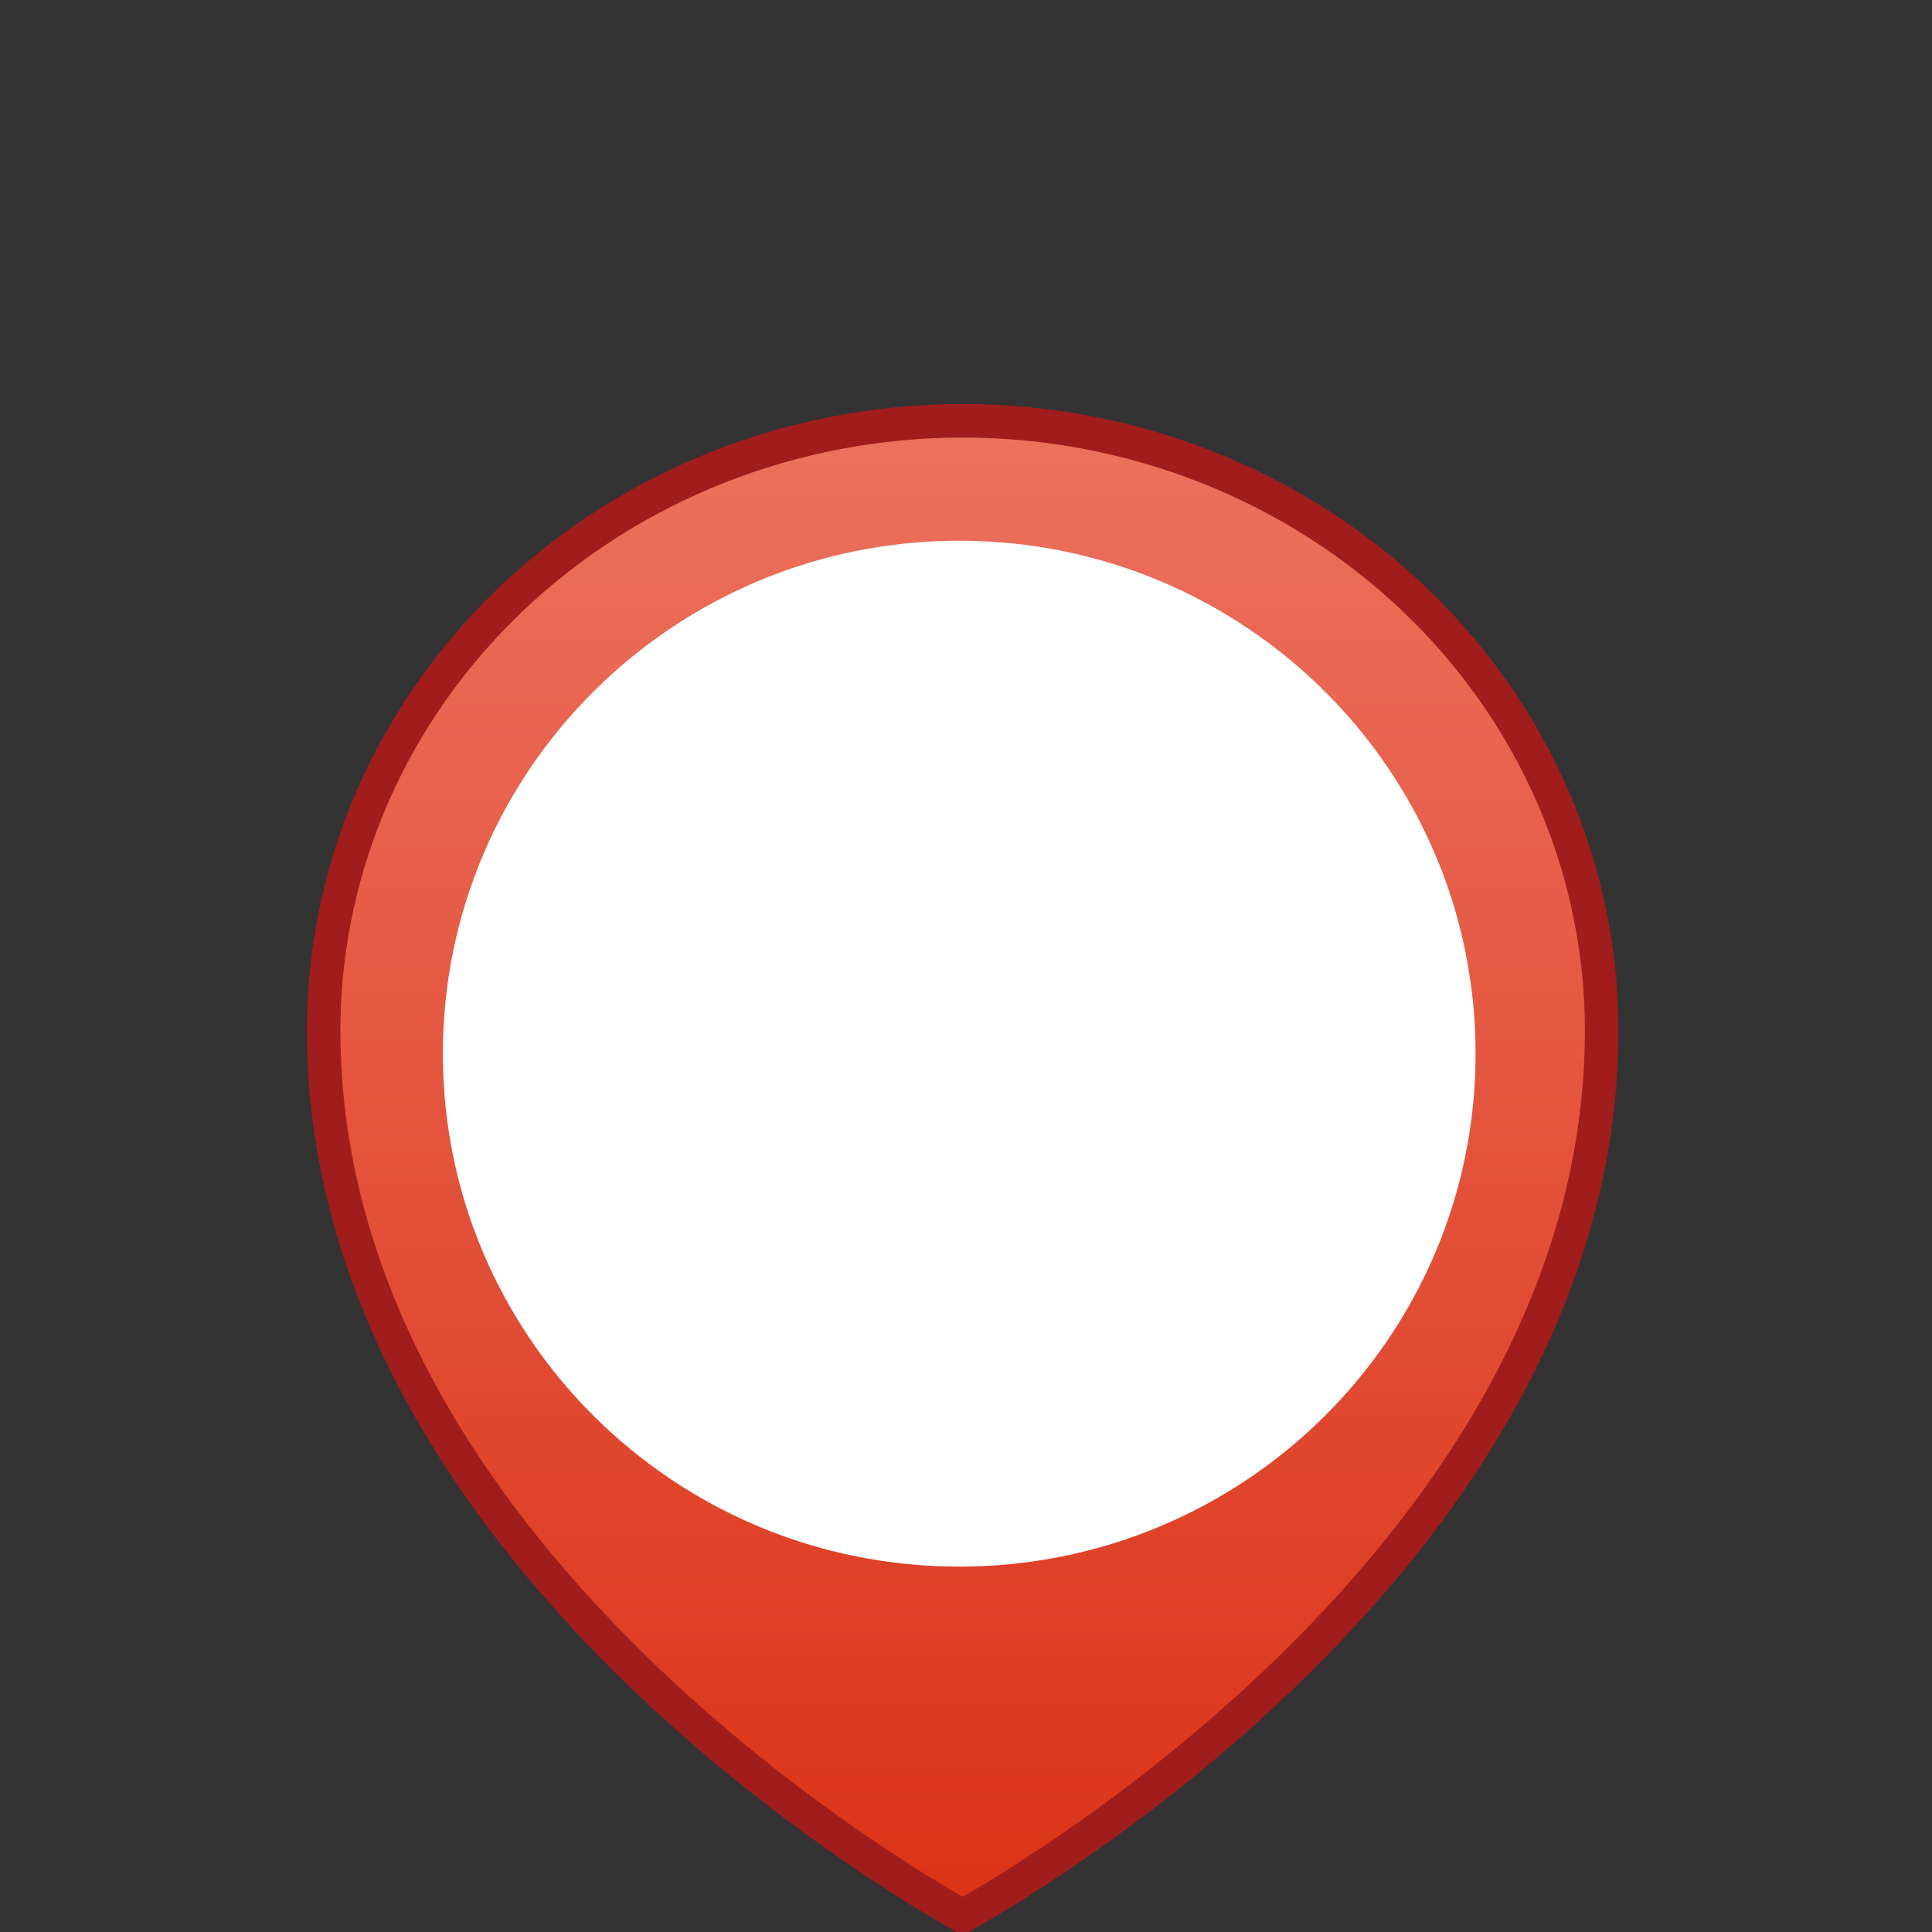 <svg width="288" height="288" viewBox="0 0 288 288" fill="none" xmlns="http://www.w3.org/2000/svg">
<rect x="0" y="0" width="288" height="288" fill="#333333" stroke="none"/>
<g clip-path="url(#clip0_1_2)">
<path d="M143.5 62.726C168.8 62.726 193.042 72.327 210.898 89.383C228.751 106.436 238.758 129.539 238.759 153.604C238.759 194.097 214.896 227.204 190.652 250.363C178.561 261.912 166.46 270.902 157.38 277.006C152.842 280.056 149.065 282.382 146.428 283.941C145.185 284.676 144.195 285.239 143.5 285.629C142.805 285.239 141.815 284.676 140.572 283.941C137.935 282.382 134.158 280.056 129.62 277.006C120.539 270.902 108.438 261.912 96.347 250.363C72.103 227.204 48.242 194.097 48.242 153.604L48.249 152.477C48.556 128.819 58.528 106.169 76.101 89.383C93.958 72.327 118.2 62.726 143.5 62.726Z" fill="url(#paint0_linear_1_2)" stroke="#A11C1C" stroke-width="5"/>
<path d="M142.99 233.535C185.502 233.535 219.965 199.301 219.965 157.07C219.965 114.84 185.502 80.606 142.99 80.606C100.478 80.606 66.016 114.84 66.016 157.07C66.016 199.301 100.478 233.535 142.99 233.535Z" fill="white"/>
</g>
<defs>
<linearGradient id="paint0_linear_1_2" x1="143.5" y1="61.108" x2="143.5" y2="287.177" gradientUnits="userSpaceOnUse">
<stop stop-color="#EC725F"/>
<stop offset="1" stop-color="#DB3217"/>
</linearGradient>
<clipPath id="clip0_1_2">
<rect width="288" height="288" fill="white"/>
</clipPath>
</defs>
</svg>
